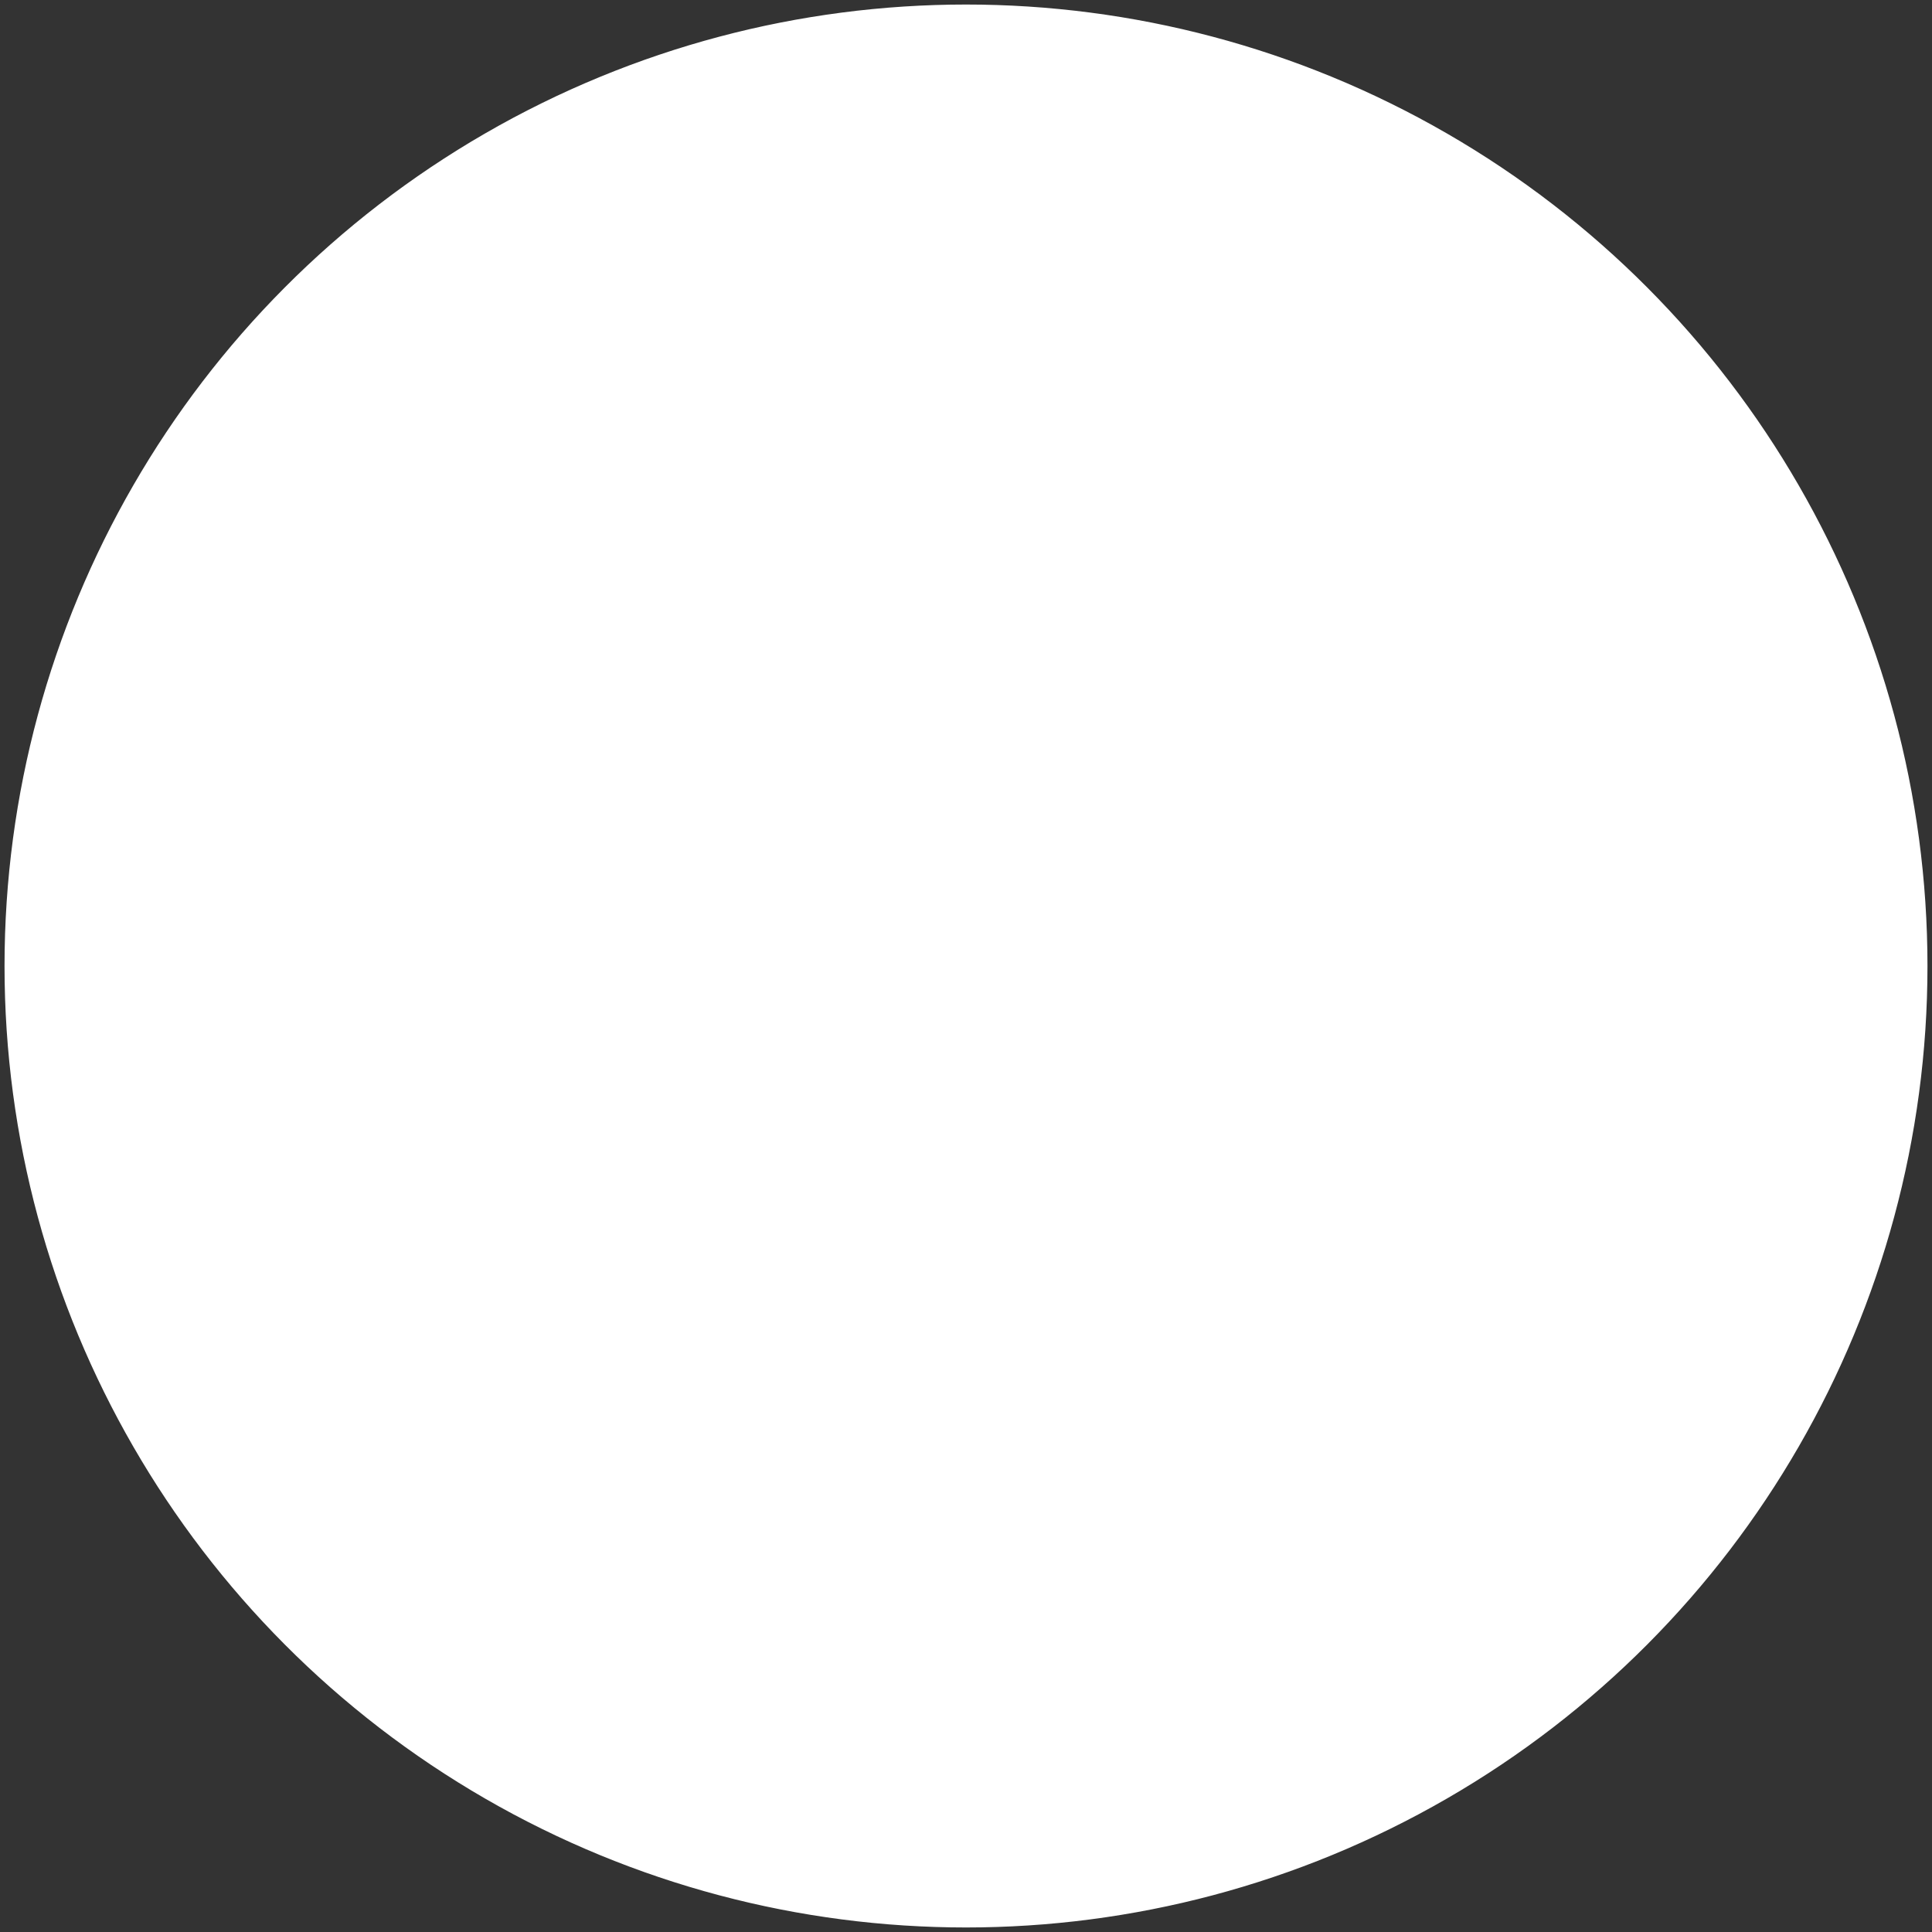 <?xml version="1.0" encoding="utf-8"?>
<!-- Generator: Adobe Illustrator 19.2.0, SVG Export Plug-In . SVG Version: 6.00 Build 0)  -->
<svg version="1.1" xmlns="http://www.w3.org/2000/svg" xmlns:xlink="http://www.w3.org/1999/xlink" x="0px" y="0px"
	 viewBox="0 0 512 512" style="enable-background:new 0 0 512 512;" xml:space="preserve">
<rect x="0" y="0" width="512" height="512" fill="#333333" stroke="none"/>
<style type="text/css">
	.st0{fill:#FFFFFF;stroke:#FFFFFF;stroke-width:5;stroke-miterlimit:10;}
	.st1{display:none;}
	.st2{display:inline;fill:none;stroke:#FFFFFF;stroke-width:5;stroke-miterlimit:10;}
</style>
<g id="Layer_1">
	<circle class="st0" cx="256" cy="256" r="252.3"/>
</g>
<g id="Layer_4" class="st1">
</g>
<g id="Layer_2" class="st1">
	<line class="st2" x1="256" y1="3.7" x2="256" y2="508.3"/>
</g>
<g id="Layer_3" class="st1">
	<line class="st2" x1="508.3" y1="256" x2="3.7" y2="256"/>
</g>
</svg>
